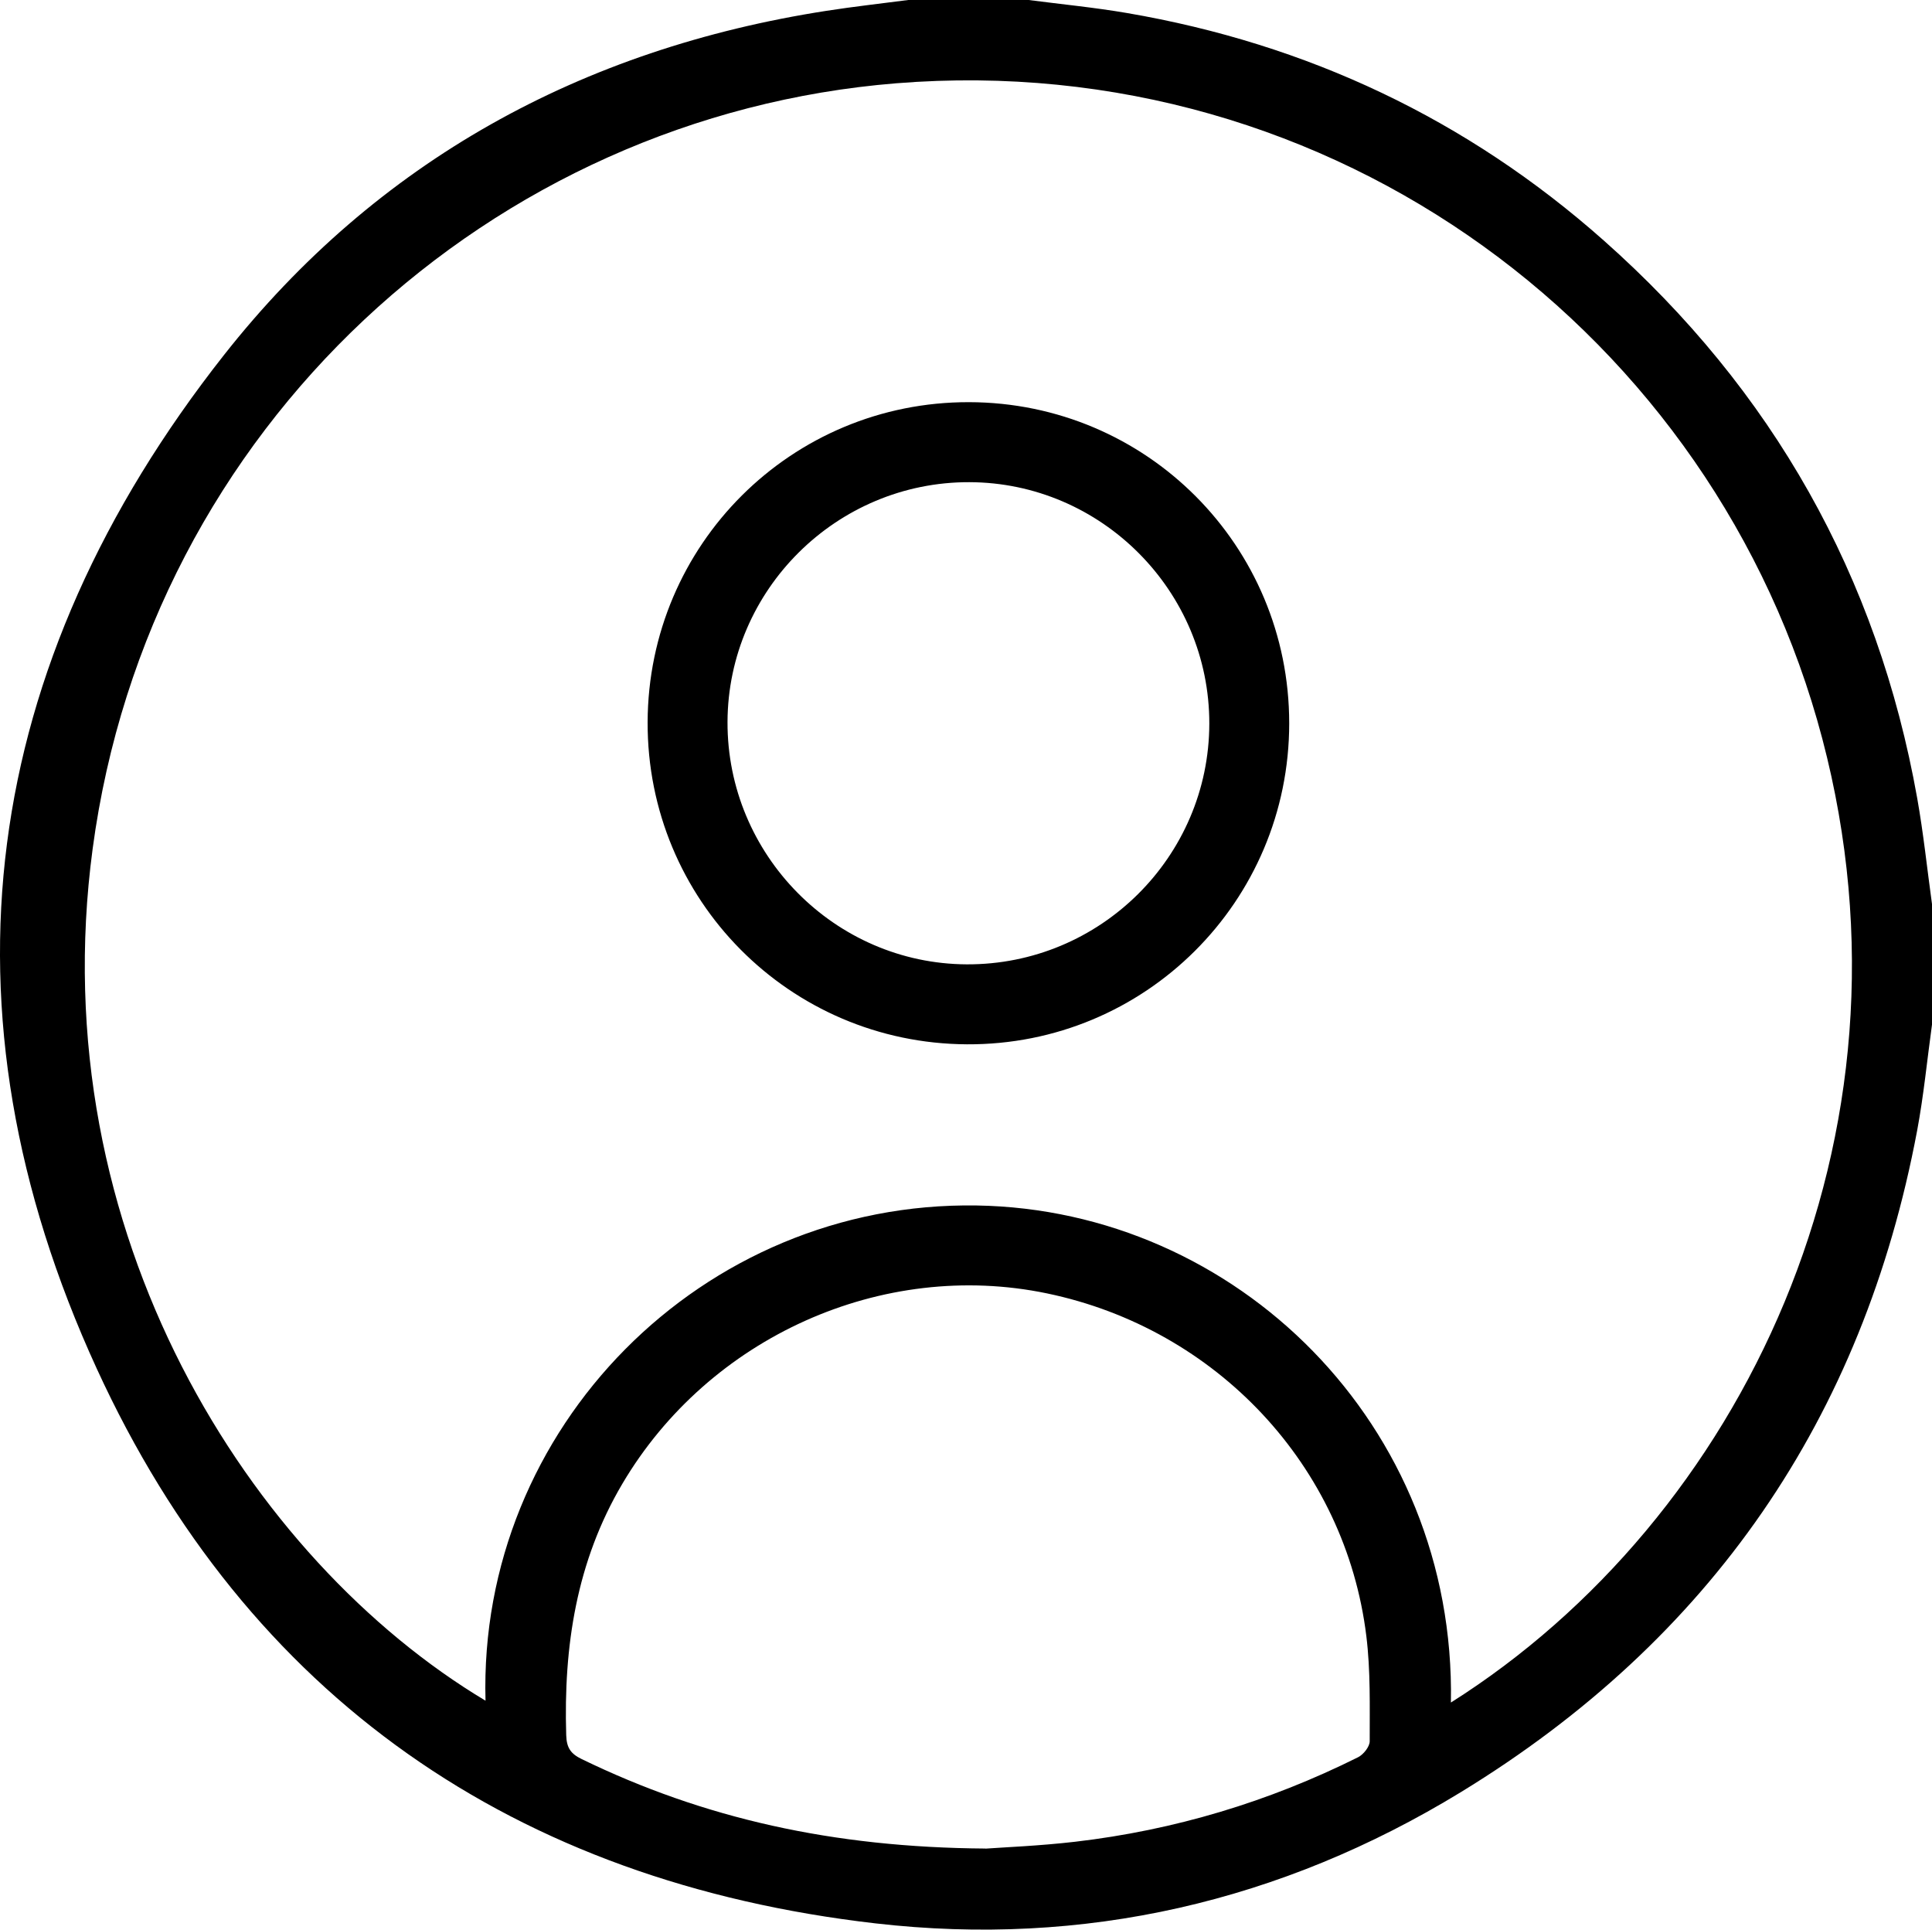 <?xml version="1.0" encoding="UTF-8"?>
<svg id="Calque_2" data-name="Calque 2" xmlns="http://www.w3.org/2000/svg" viewBox="0 0 384 383.47">
  <g id="Calque_1-2" data-name="Calque 1">
    <path d="m384,203.62c-.97,7.02-1.65,14.09-2.95,21.04-10.76,57.25-41.12,101.2-90.69,131.48-35.69,21.8-74.91,30.86-116.38,26.08-71.51-8.25-124.75-44.86-154.75-110.24C-13.51,200.64-4.03,132.2,44.51,70.56,74.87,32.01,115.65,9.69,164.27,2.15c5.39-.84,10.82-1.44,16.24-2.15,7.98,0,15.96,0,23.94,0,6.52.85,13.08,1.48,19.56,2.59,35.83,6.14,67.57,21.09,94.77,45.22,33.49,29.7,54.41,66.64,62.28,110.81,1.24,6.97,1.97,14.02,2.94,21.04v23.96Zm-95.61,134.71c57.52-36.34,94.73-112.14,73.81-191.52C341.02,66.47,265.08,9.55,178.14,16.55,97.85,23.02,29.65,84.68,18.41,168.71c-10.22,76.46,31.48,141.36,78.09,169.26-1.5-54.18,43.03-99.29,97.63-98.41,51.54.83,95.25,43.46,94.25,98.77Zm-92.53,29.04c3.69-.27,10.79-.55,17.84-1.37,19.7-2.3,38.46-7.93,56.22-16.79,1.07-.53,2.32-2.1,2.32-3.18-.01-6.97.18-14.01-.67-20.91-4.14-33.78-29.73-61.06-63.46-68.09-32.77-6.82-67.2,8.69-84.41,37.83-9.15,15.49-11.7,32.34-11.16,49.97.08,2.54.92,3.7,3.09,4.75,24.27,11.78,49.9,17.56,80.23,17.77Z"/>
    <path d="m192.59,79.92c35.28.07,63.65,28.51,63.65,63.82,0,35.43-28.68,63.98-64.06,63.79-35.28-.19-63.57-28.73-63.46-64.02.12-35.3,28.6-63.66,63.87-63.59Zm.05,15.9c-26.33-.06-47.95,21.38-48.04,47.65-.09,26.36,21.3,48.04,47.53,48.17,26.52.13,48.19-21.37,48.23-47.84.04-26.32-21.44-47.92-47.71-47.98Z"/>
  </g>
</svg>